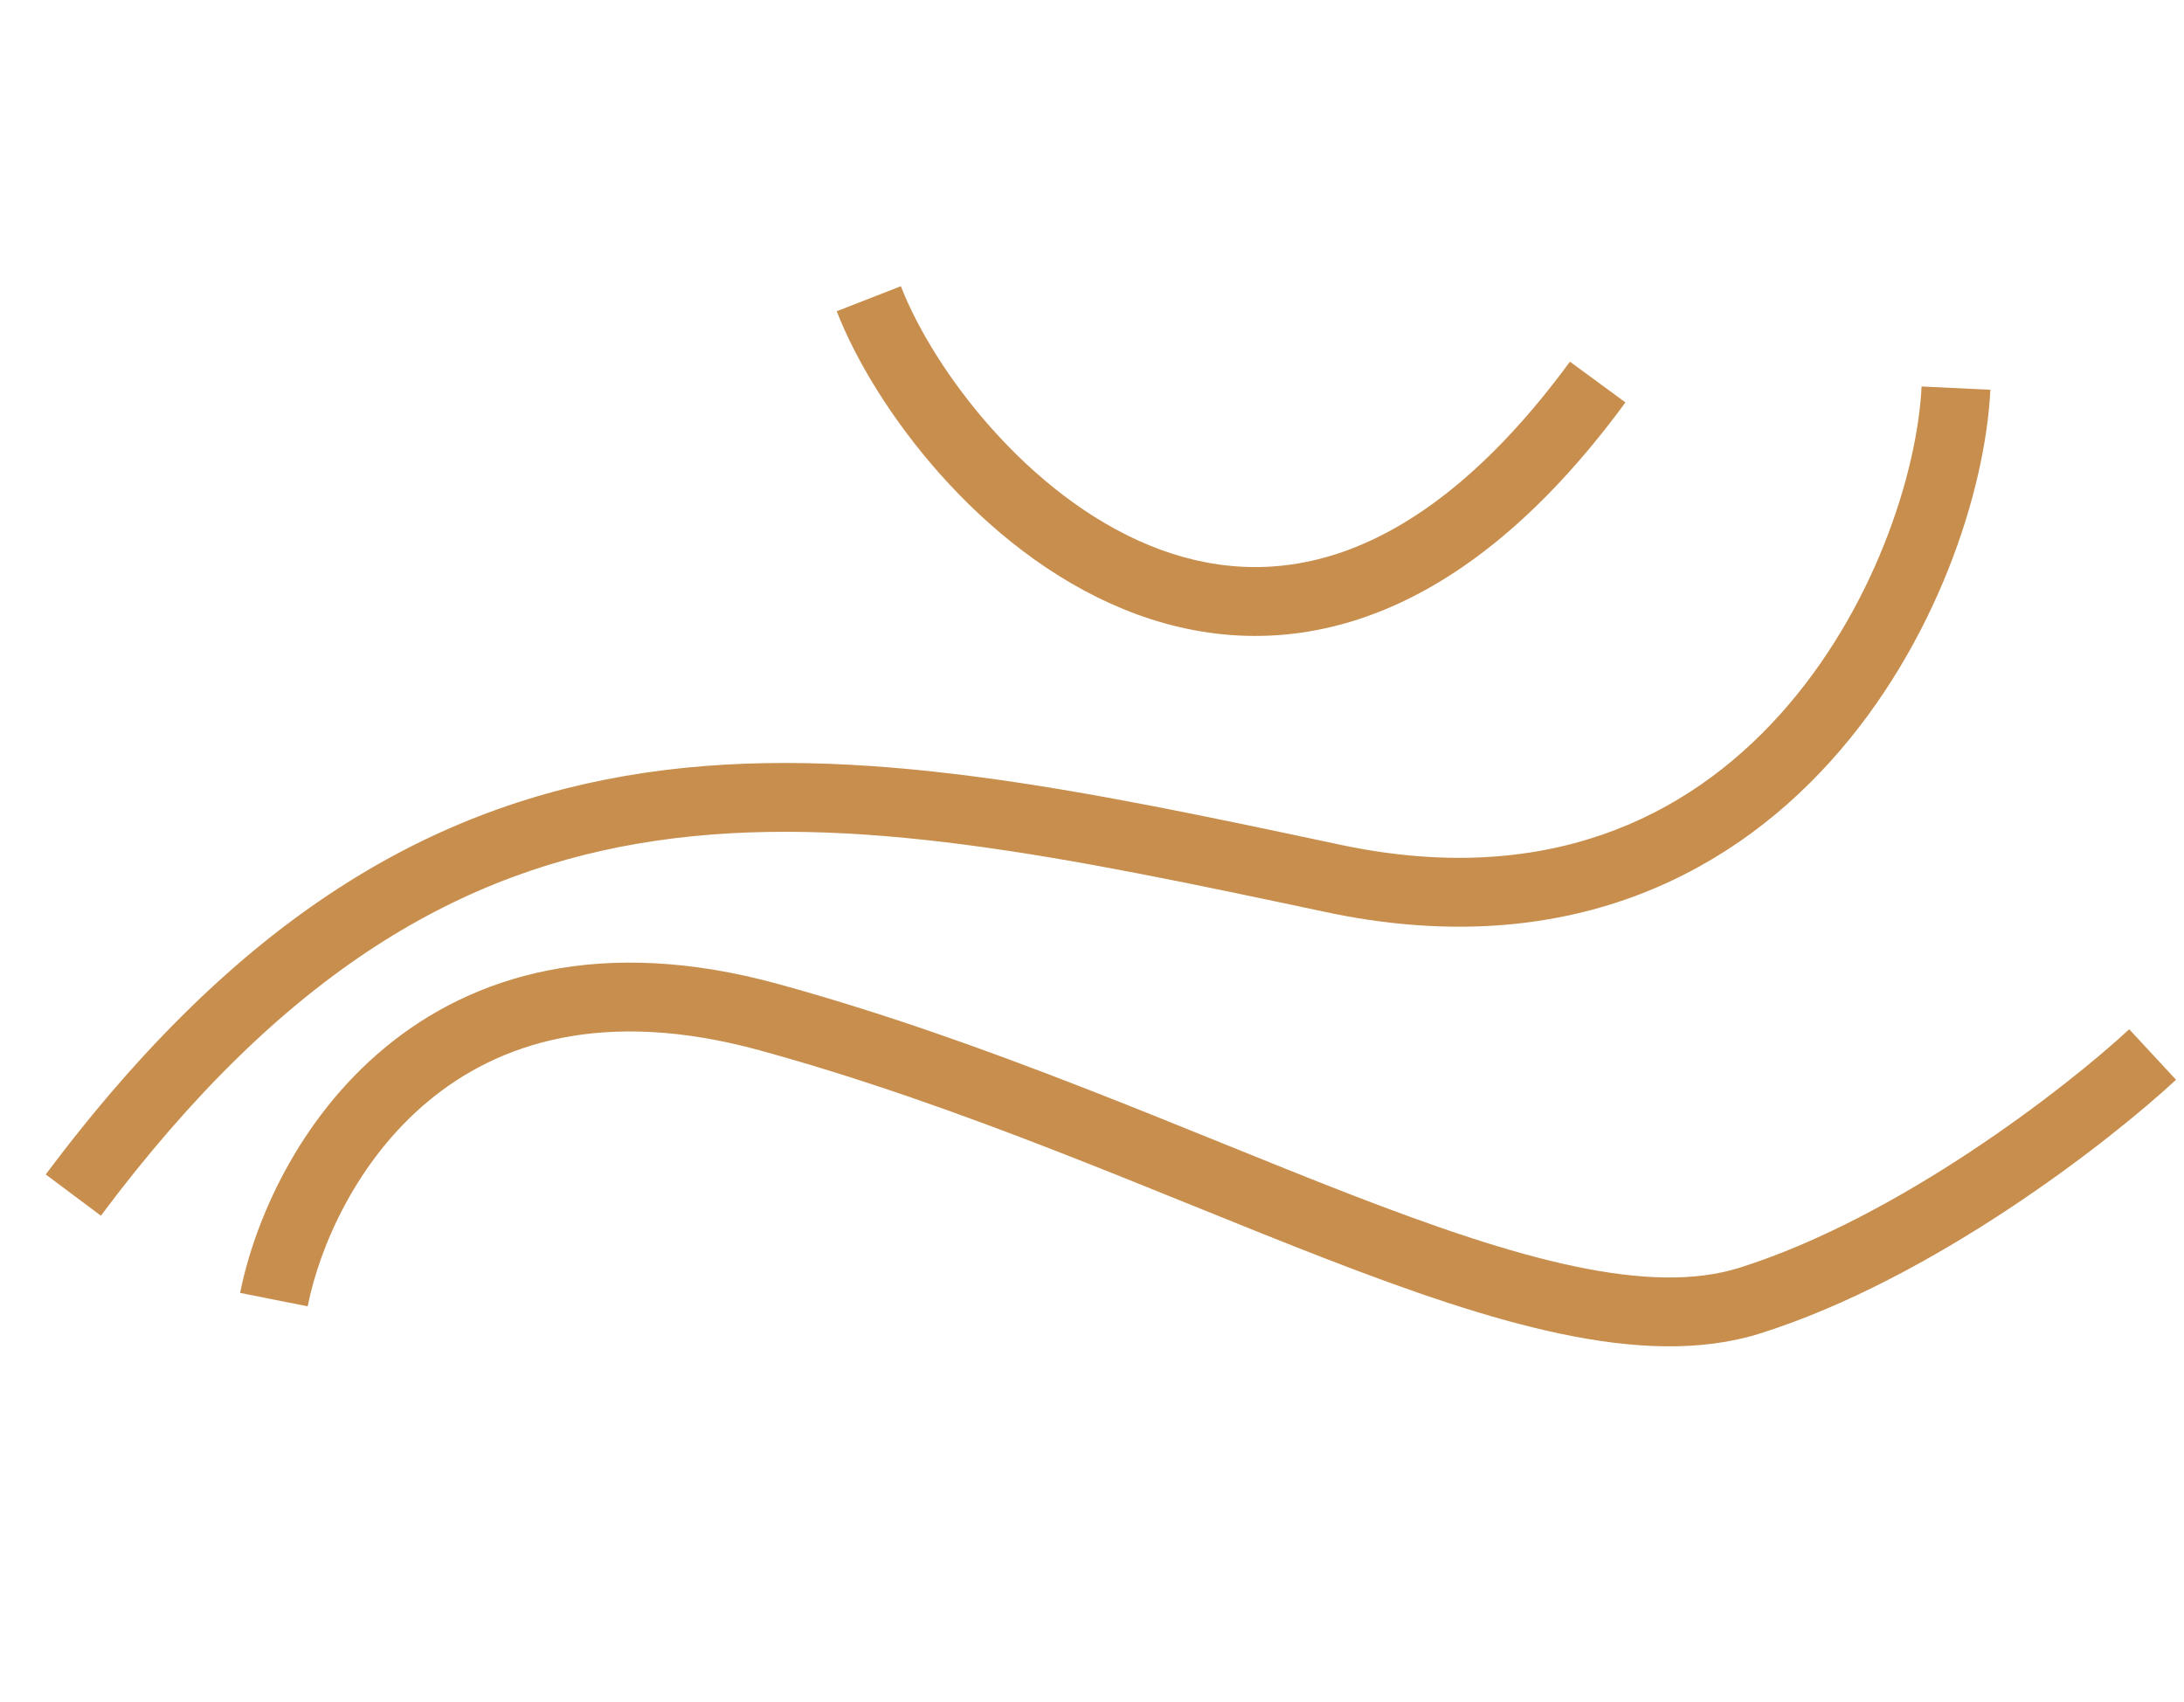 <svg width="1586" height="1236" viewBox="0 0 1586 1236" fill="none" xmlns="http://www.w3.org/2000/svg">
<path d="M1580.22 784.007C1532.08 828.643 1404.54 928.305 1278.46 968.119C1234.81 981.904 1185.4 979.382 1133.22 968.42C1080.89 957.425 1023.35 937.386 962.389 913.786C839.29 866.126 701.429 803.768 551.893 762.701C438.195 731.476 361.645 757.499 311.138 799.434C259.277 842.495 232.135 904.695 223.421 948.52L174.382 938.77C184.761 886.569 216.493 813.031 279.198 760.967C343.257 707.778 436.967 679.288 565.134 714.486C717.929 756.448 860.702 820.799 980.442 867.158C1040.9 890.567 1095.33 909.366 1143.51 919.489C1191.84 929.644 1231.48 930.521 1263.41 920.44C1379.18 883.881 1500.27 789.955 1546.22 747.344L1580.22 784.007Z" fill="#C88E4D"/>
<path d="M33.216 852.765C173.014 665.835 313.275 583.952 468.673 561.045C621.58 538.505 786.679 573.746 973.17 613.338C1122.5 645.042 1225.13 593.605 1292.25 519.226C1360.7 443.372 1392.43 343.144 1395.43 280.618L1445.37 283.017C1441.86 356.202 1406.13 467.665 1329.37 552.723C1251.28 639.256 1130.96 697.952 962.787 662.248C773.772 622.12 618.202 589.543 475.965 610.51C336.22 631.109 206.863 704.059 73.257 882.709L33.216 852.765Z" fill="#C88E4D"/>
<path d="M654.193 207.822C678.149 269.235 746.485 359.77 834.597 395.942C877.702 413.637 925.195 418.249 975.473 400.598C1026.17 382.8 1082.2 341.473 1140.08 262.605L1180.39 292.186C1118.54 376.471 1054.98 425.678 992.036 447.776C928.671 470.021 868.461 463.893 815.608 442.196C711.804 399.581 635.2 296.719 607.611 225.993L654.193 207.822Z" fill="#C88E4D"/>
</svg>
